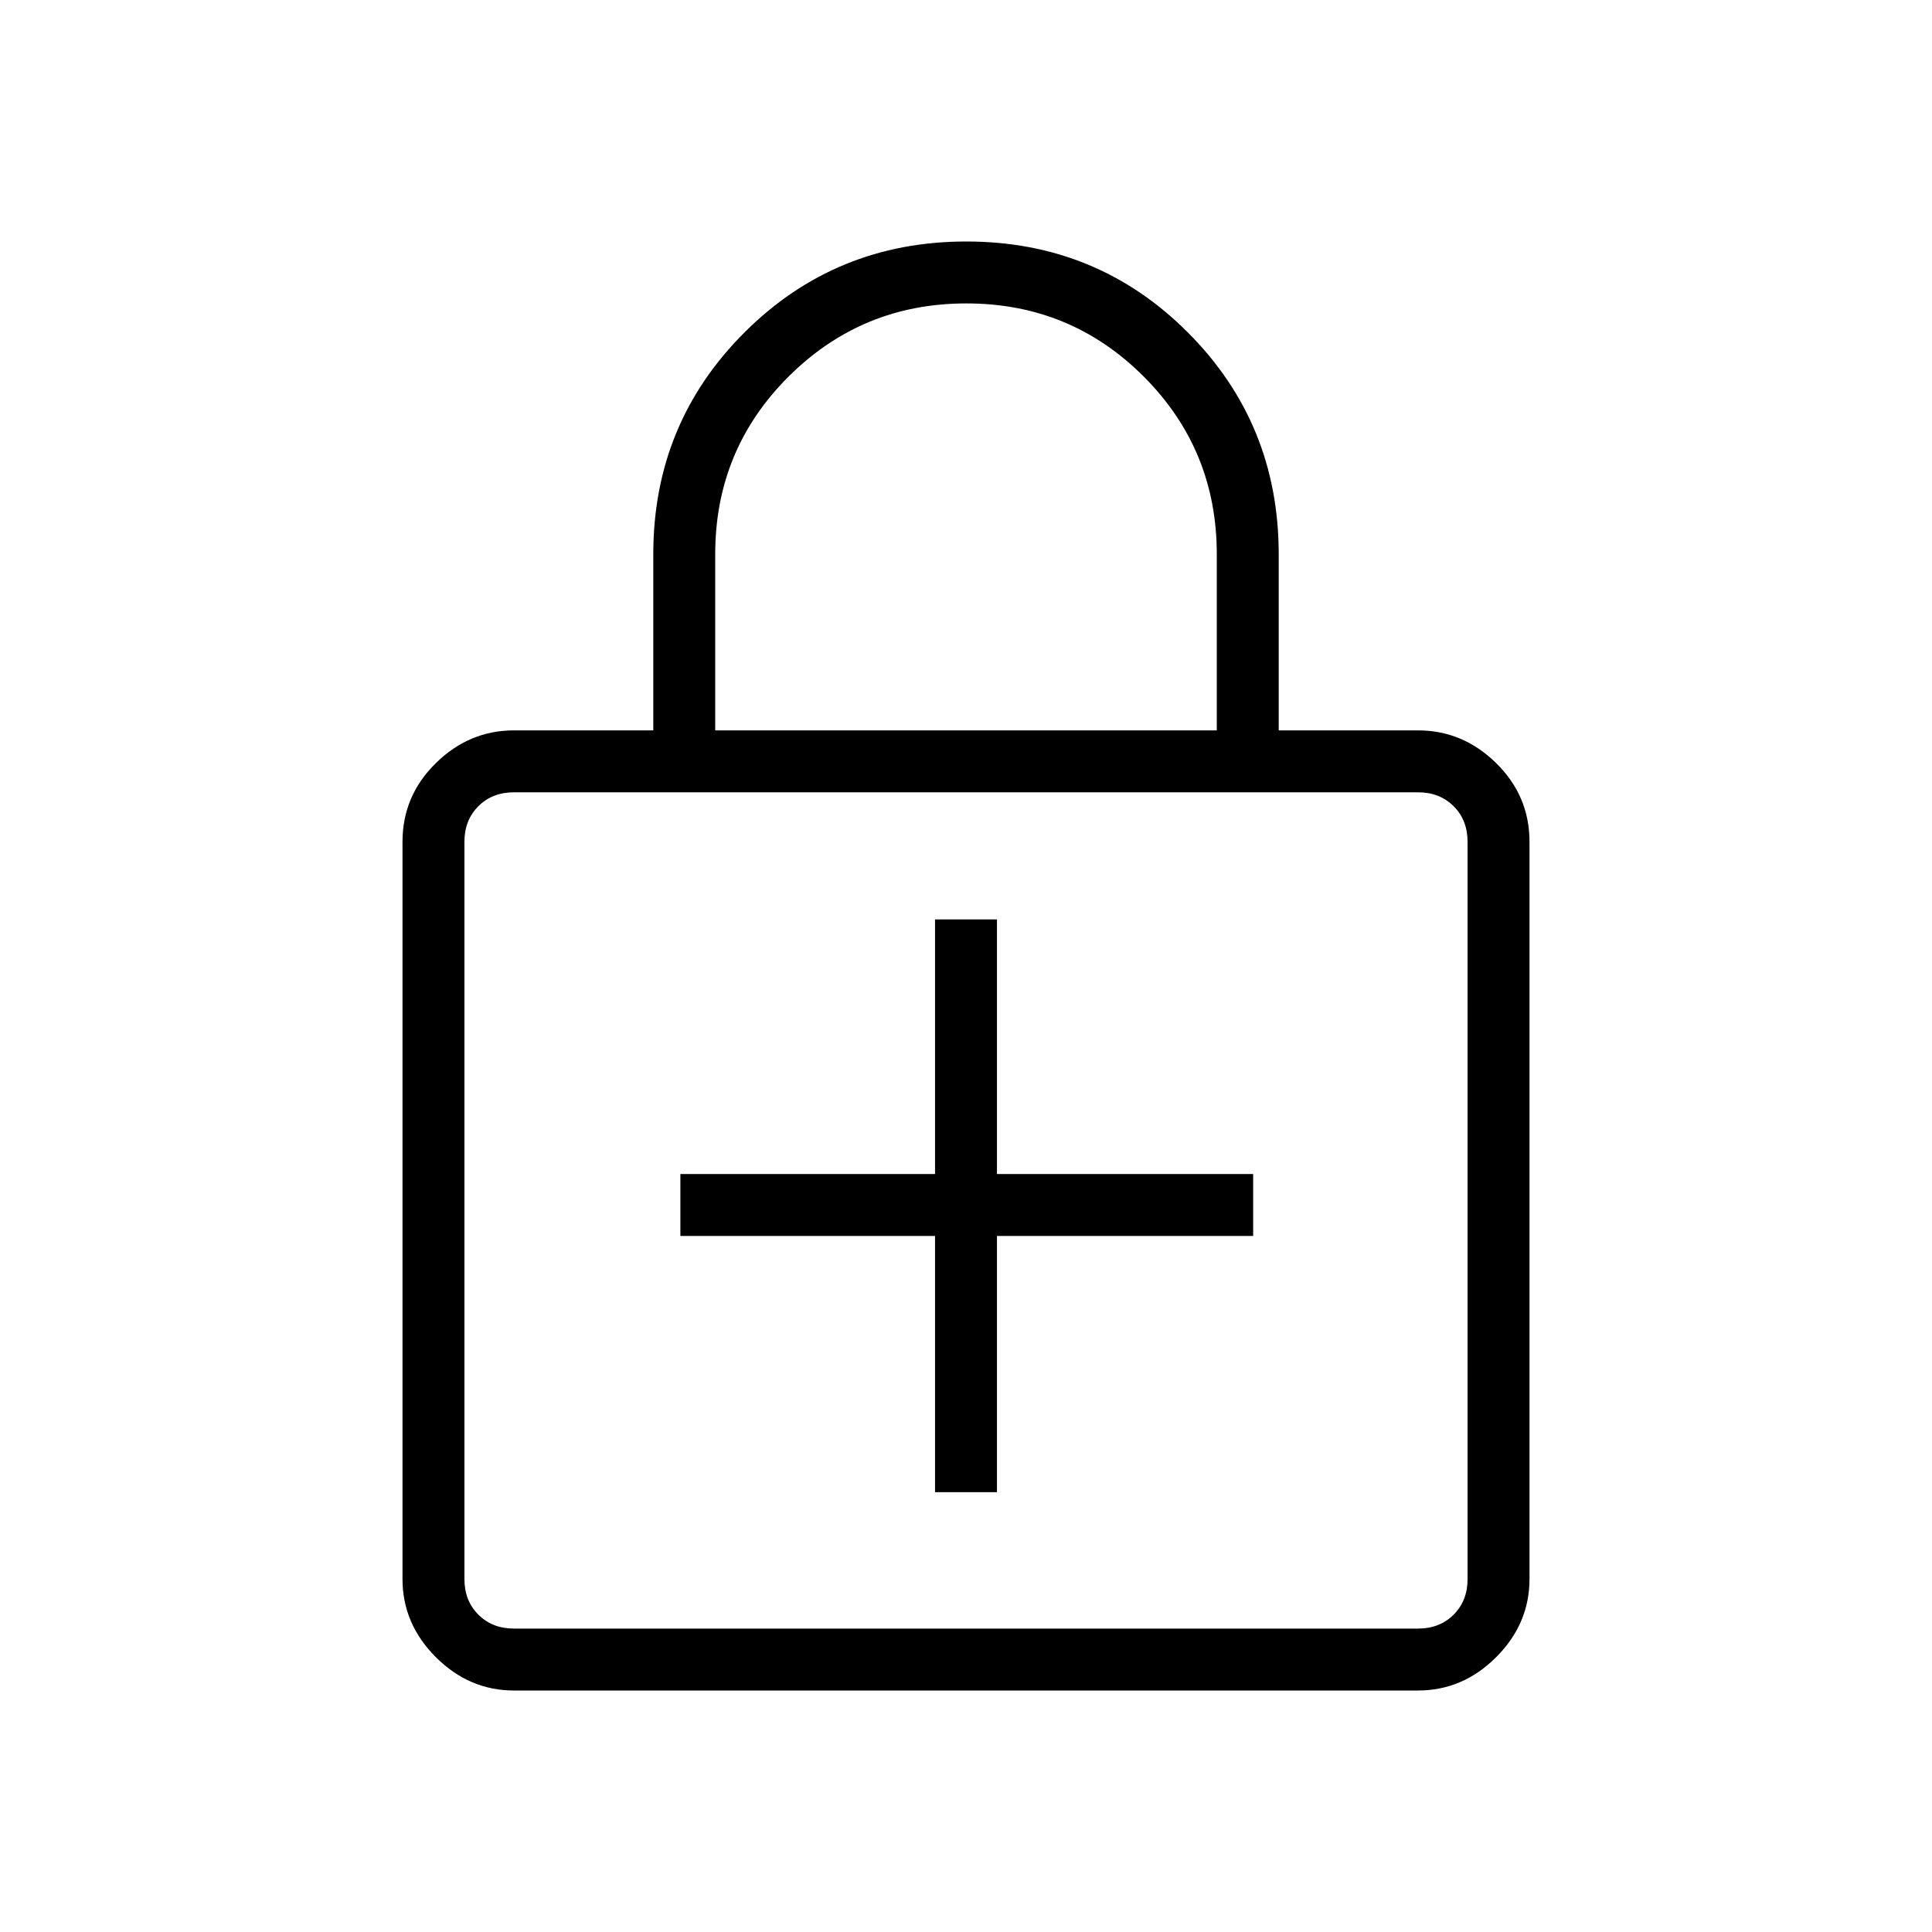 <svg xmlns="http://www.w3.org/2000/svg" width="48" height="48" viewBox="0 -960 960 960"><path d="M464.615-218.538h30.77v-127.308h127.307v-30.769H495.385v-126.539h-30.77v126.539H338.077v30.769h126.538v127.308ZM255.384-120q-22.25 0-38.817-16.567T200-175.384v-366.309q0-22.846 16.567-39.115 16.567-16.269 38.817-16.269h69.231v-87.539q0-64.931 45.273-110.157Q415.161-840 480.158-840q64.996 0 110.111 45.227 45.116 45.226 45.116 110.157v87.539h69.231q22.25 0 38.817 16.269T760-541.693v366.309q0 22.25-16.567 38.817T704.616-120H255.384Zm0-30.769h449.232q10.769 0 17.692-6.923t6.923-17.692v-366.309q0-10.769-6.923-17.692t-17.692-6.923H255.384q-10.769 0-17.692 6.923t-6.923 17.692v366.309q0 10.769 6.923 17.692t17.692 6.923Zm100.001-446.308h249.23v-87.539q0-51.923-36.298-88.269-36.299-36.346-88.154-36.346t-88.317 36.346q-36.461 36.346-36.461 88.269v87.539ZM230.769-150.769v-415.539 415.539Z"/></svg>